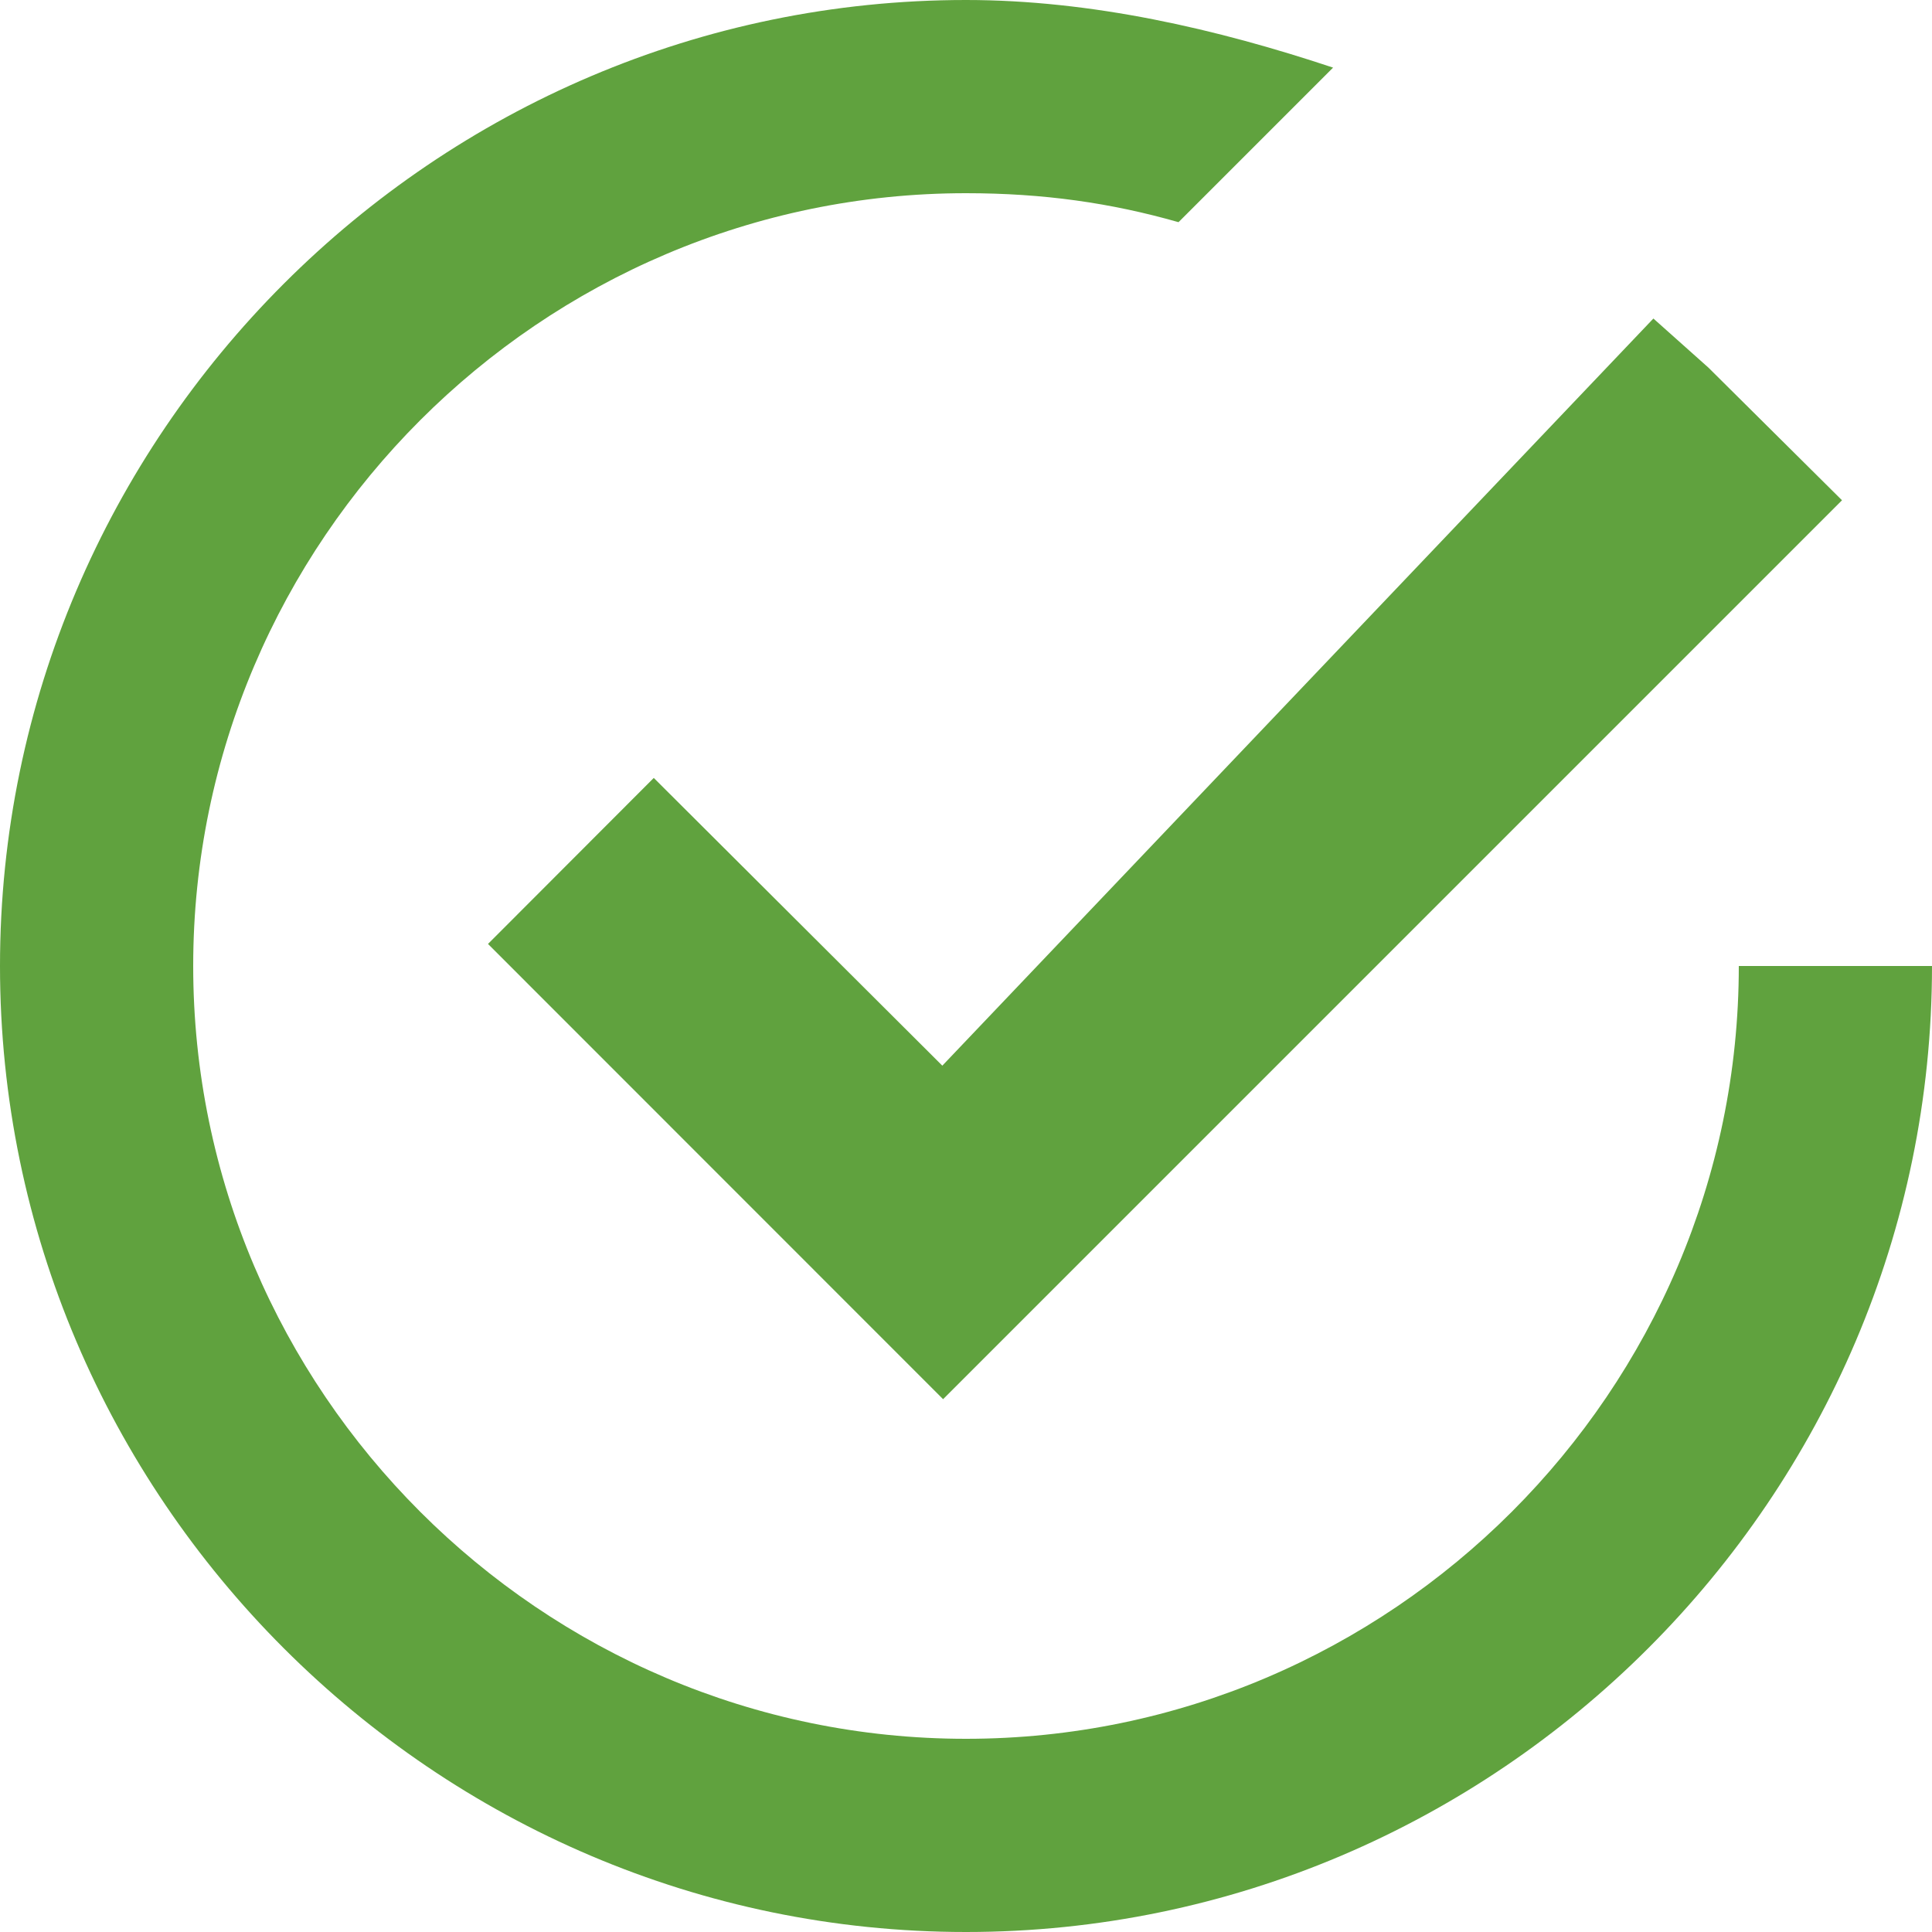 <svg width="14" height="14" viewBox="0 0 14 14" fill="none" xmlns="http://www.w3.org/2000/svg">
<path fill-rule="evenodd" clip-rule="evenodd" d="M12.6 7C12.6 10.08 10.08 12.6 7 12.6C3.92 12.6 1.4 10.08 1.4 7C1.4 3.92 3.92 1.4 7 1.4C7.56 1.4 8.05 1.47 8.54 1.61L9.66 0.49C8.82 0.21 7.91 0 7 0C3.15 0 0 3.15 0 7C0 10.85 3.15 14 7 14C10.85 14 14 10.85 14 7H12.6Z" fill="#60A23E"/>
<path fill-rule="evenodd" clip-rule="evenodd" d="M12.001 2.795L6.835 8.223L4.738 6.132L4.031 6.84L6.834 9.644L12.852 3.626L12.14 2.919L12.001 2.795Z" fill="#60A23E"/>
<path fill-rule="evenodd" clip-rule="evenodd" d="M12.001 2.795L6.835 8.223L4.738 6.132L4.031 6.84L6.834 9.644L12.852 3.626L12.14 2.919L12.001 2.795Z" stroke="#60A23E" stroke-width="0.7"/>
</svg>
